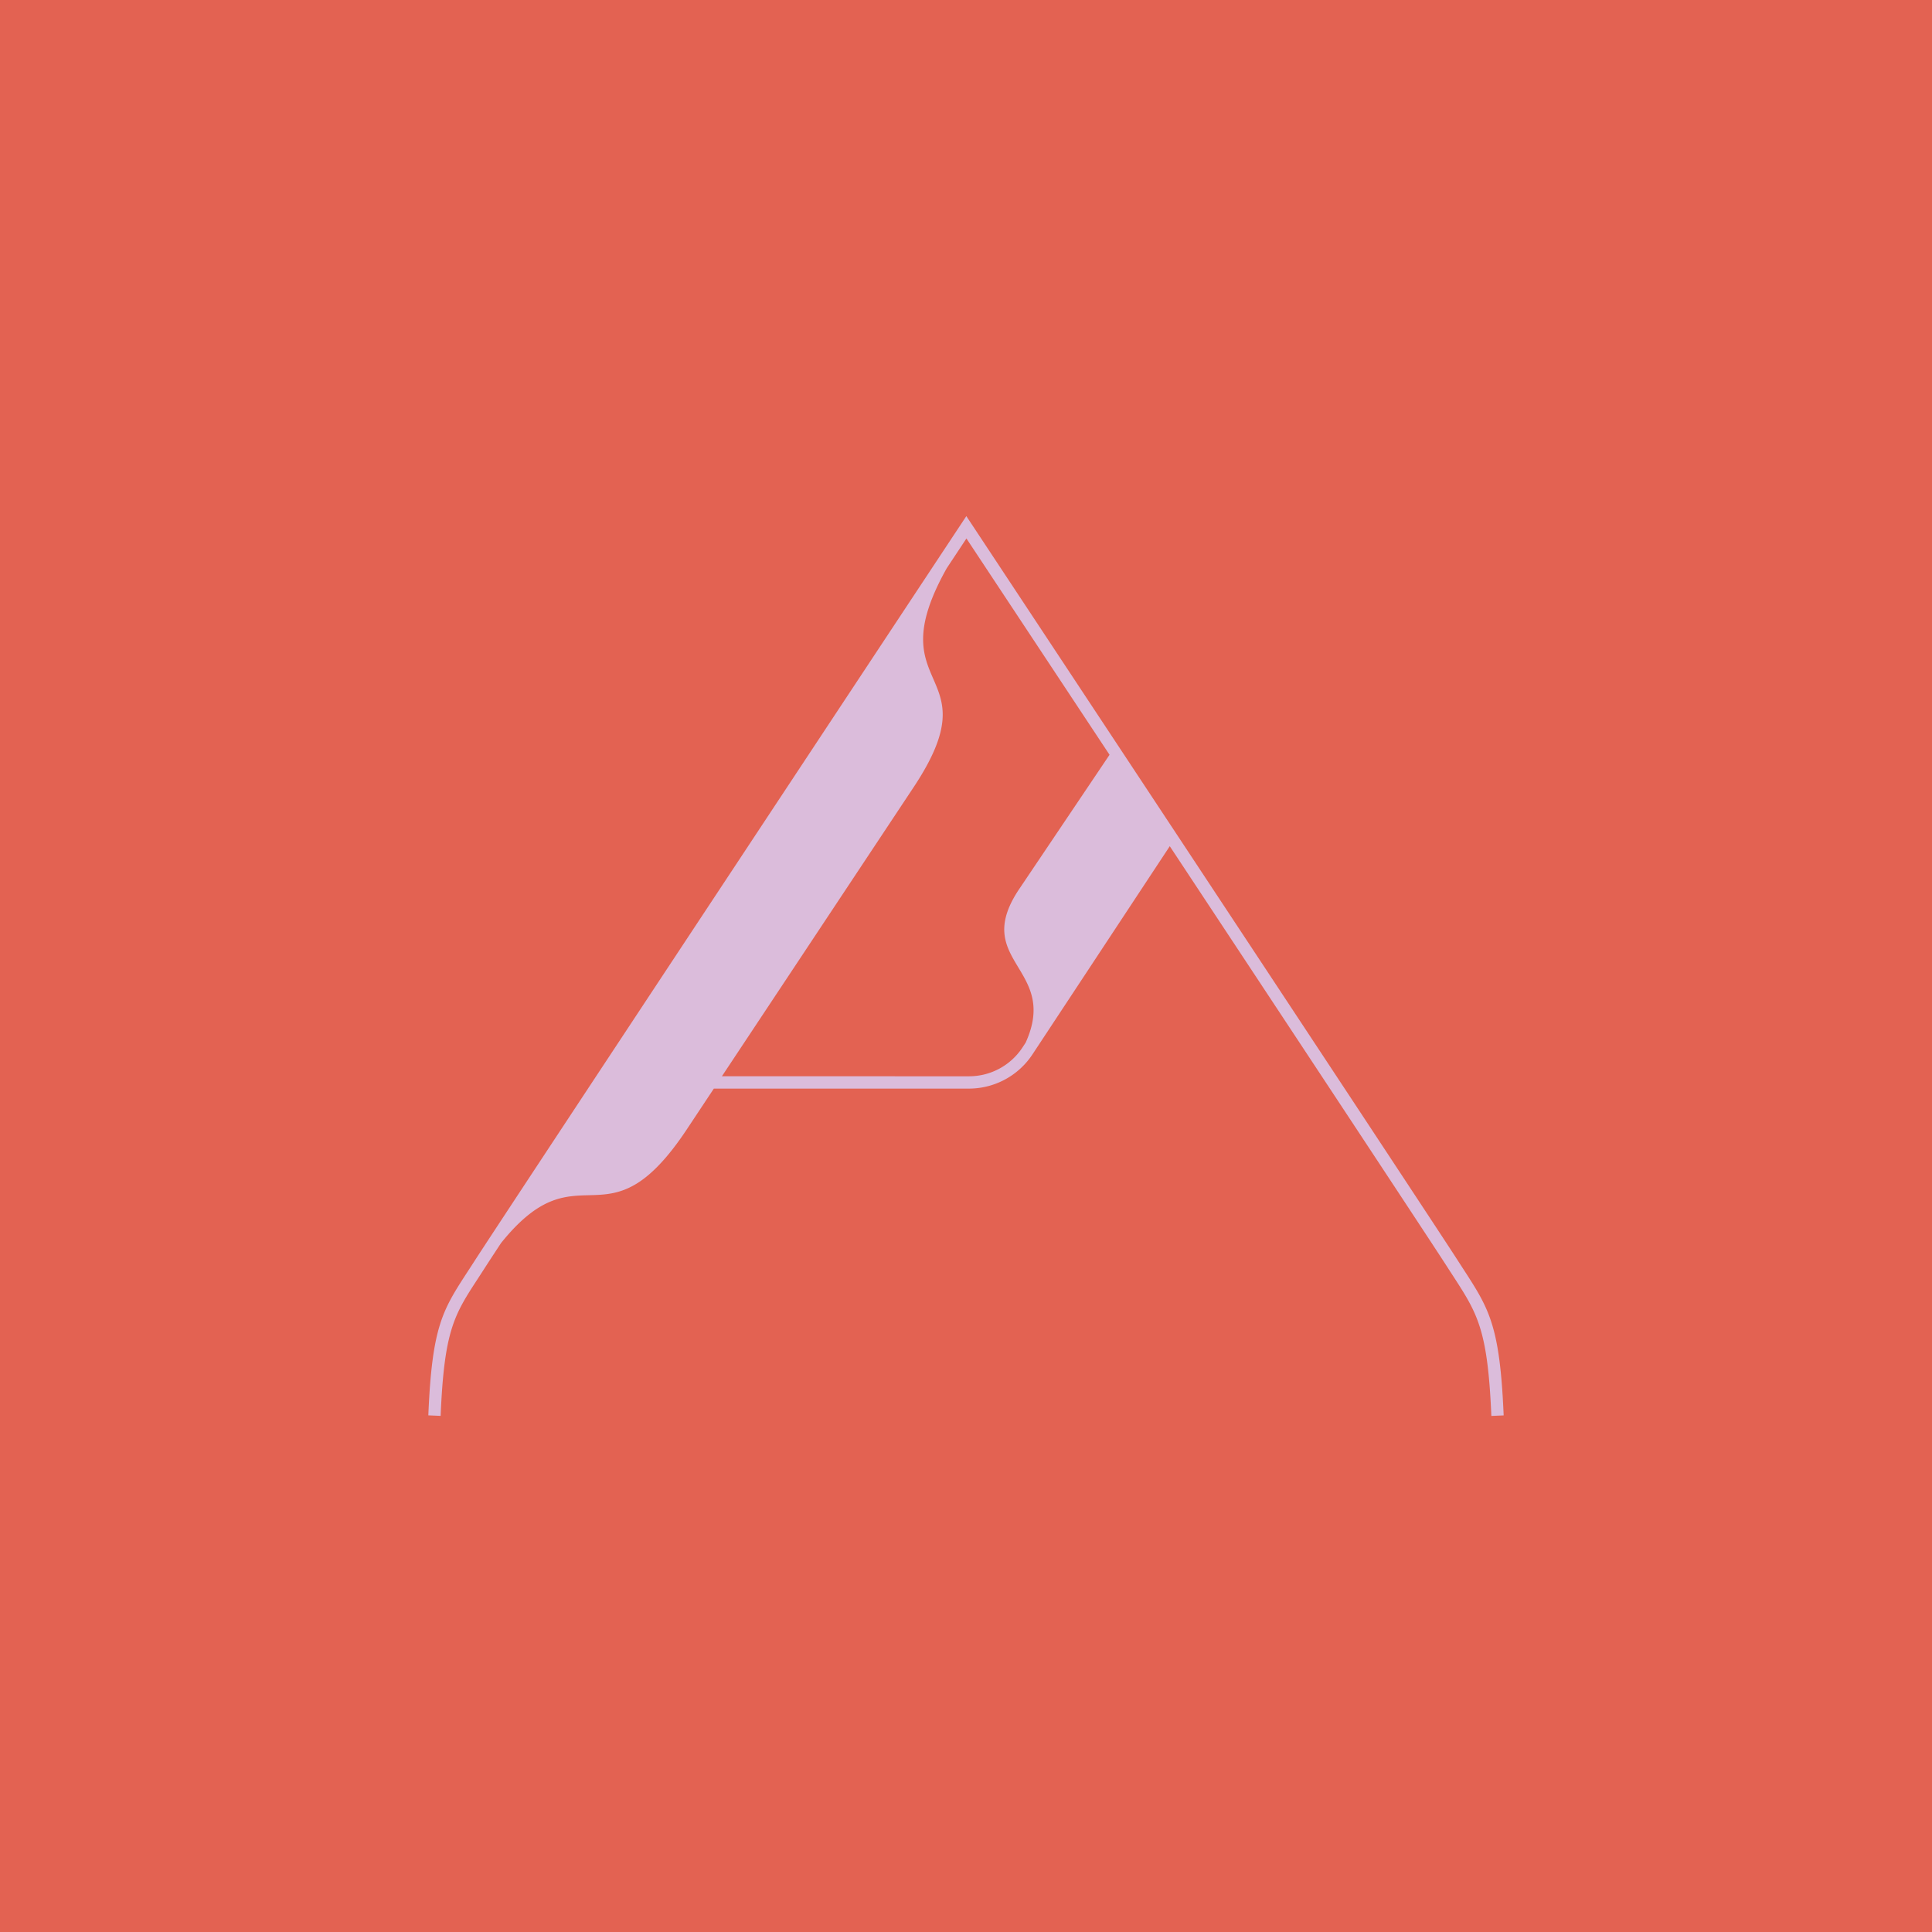 <svg id="Ebene_1" data-name="Ebene 1" xmlns="http://www.w3.org/2000/svg" viewBox="0 0 1080 1080"><defs><style>.cls-1{fill:#e36252;}.cls-2{fill:#dbbcdb;}</style></defs><rect class="cls-1" x="0.26" y="-0.03" width="1080" height="1080" transform="translate(0.03 1080.26) rotate(-90)"/><path class="cls-2" d="M818.34,709.49c-1-1.56-2.07-3.18-3.16-4.89C799,679.39,545.88,296.69,543.32,292.83l-2.87-4.34-2.87,4.34C535,296.69,281.51,680,265.34,705.16c-1.25,1.94-2.43,3.77-3.57,5.51-14.12,21.72-20,30.72-22.07,80.49l6.88.29c2-47.89,7.57-56.42,21-77,1.14-1.75,2.33-3.59,3.58-5.54,1.39-2.17,4.55-7,9.14-14,44.26-55.15,58.56,4.74,104-63.77l15-22.63H541.8a42.57,42.57,0,0,0,35.65-19.19L654.17,473c69.76,105.56,146.56,221.85,155.21,235.35,1.1,1.72,2.16,3.35,3.18,4.91,13.67,21.11,19.33,29.85,21.38,78.22l6.88-.29C838.69,740.91,832.73,731.71,818.34,709.49ZM403.81,601.61,511,440c44.43-67-20.76-52.34,18.5-122.4l11-16.62,80,120.92-50,74.32c-28.37,41.31,22.2,44.48,3.1,86.61l-1.77,2.69a35.74,35.74,0,0,1-29.91,16.1Z" transform="translate(-0.26 0.03)"/></svg>